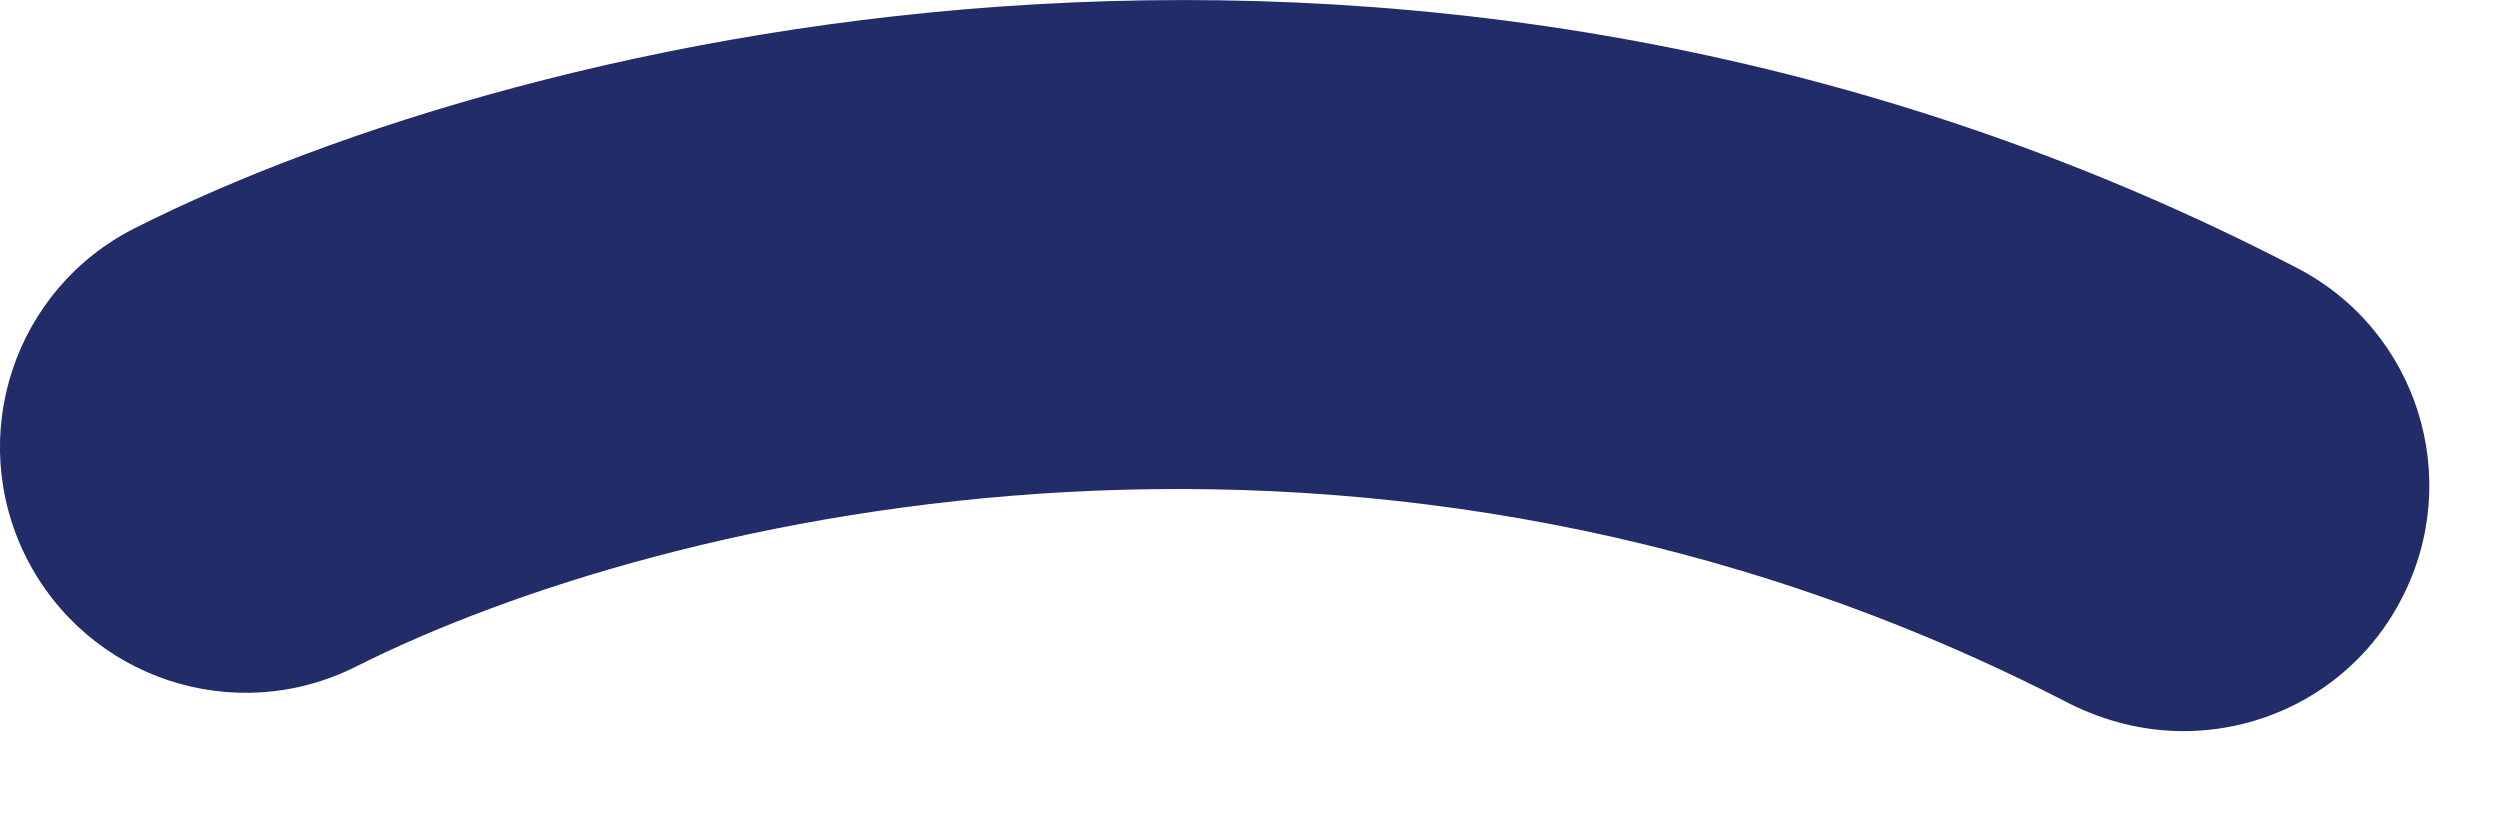 <svg preserveAspectRatio="none" width="100%" height="100%" overflow="visible" style="display: block;" viewBox="0 0 9 3" fill="none" xmlns="http://www.w3.org/2000/svg">
<path id="Vector" d="M7.859 2.632C7.722 2.632 7.584 2.599 7.452 2.534C4.951 1.239 2.396 1.839 1.281 2.4C0.844 2.619 0.314 2.443 0.094 2.006C-0.125 1.569 0.051 1.039 0.488 0.82C1.902 0.108 5.133 -0.662 8.268 0.964C8.702 1.188 8.871 1.721 8.646 2.155C8.49 2.458 8.182 2.632 7.861 2.632H7.859Z" fill="#212C68"/>
</svg>

